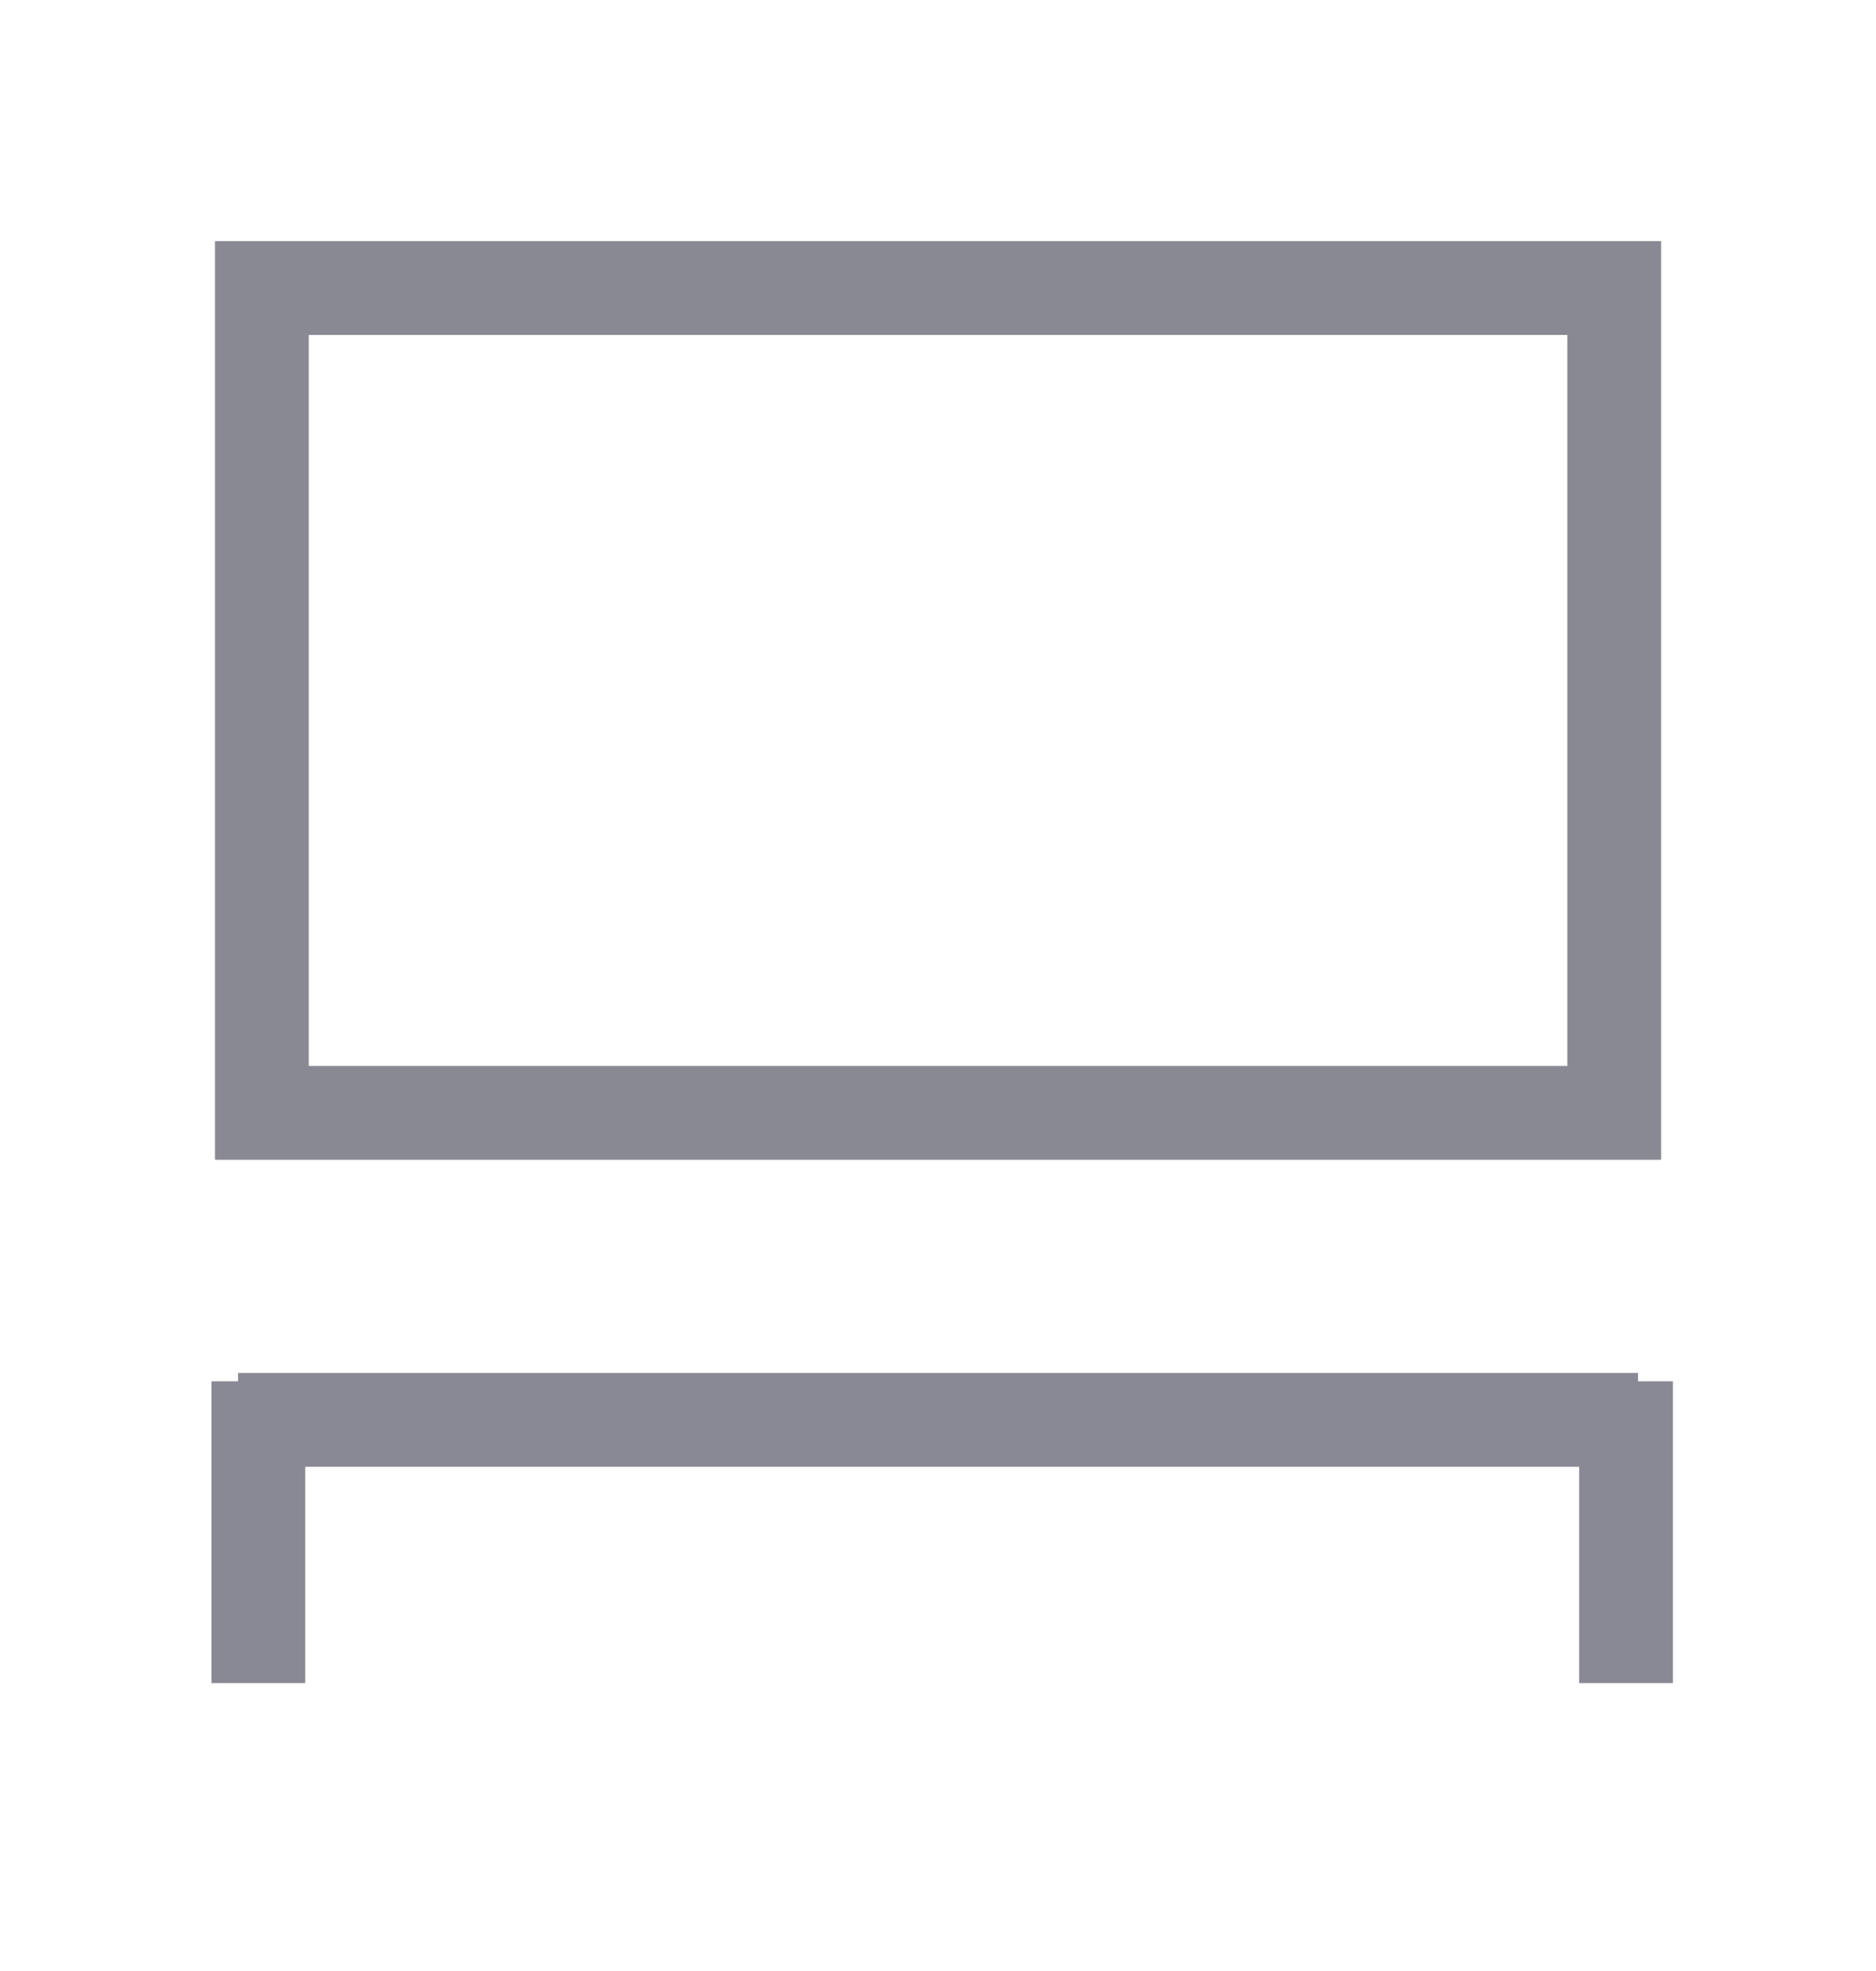 <svg width="20" height="21" viewBox="0 0 20 21" fill="none" xmlns="http://www.w3.org/2000/svg">
<g opacity="0.5">
<path d="M2.538 15.128H17.463" stroke="#14142B"/>
<path d="M17.335 14.717L17.335 17.933" stroke="#14142B"/>
<path d="M2.754 14.717L2.754 17.933" stroke="#14142B"/>
<rect x="2.792" y="3.069" width="14.417" height="8.788" stroke="#14142A"/>
</g>
</svg>
